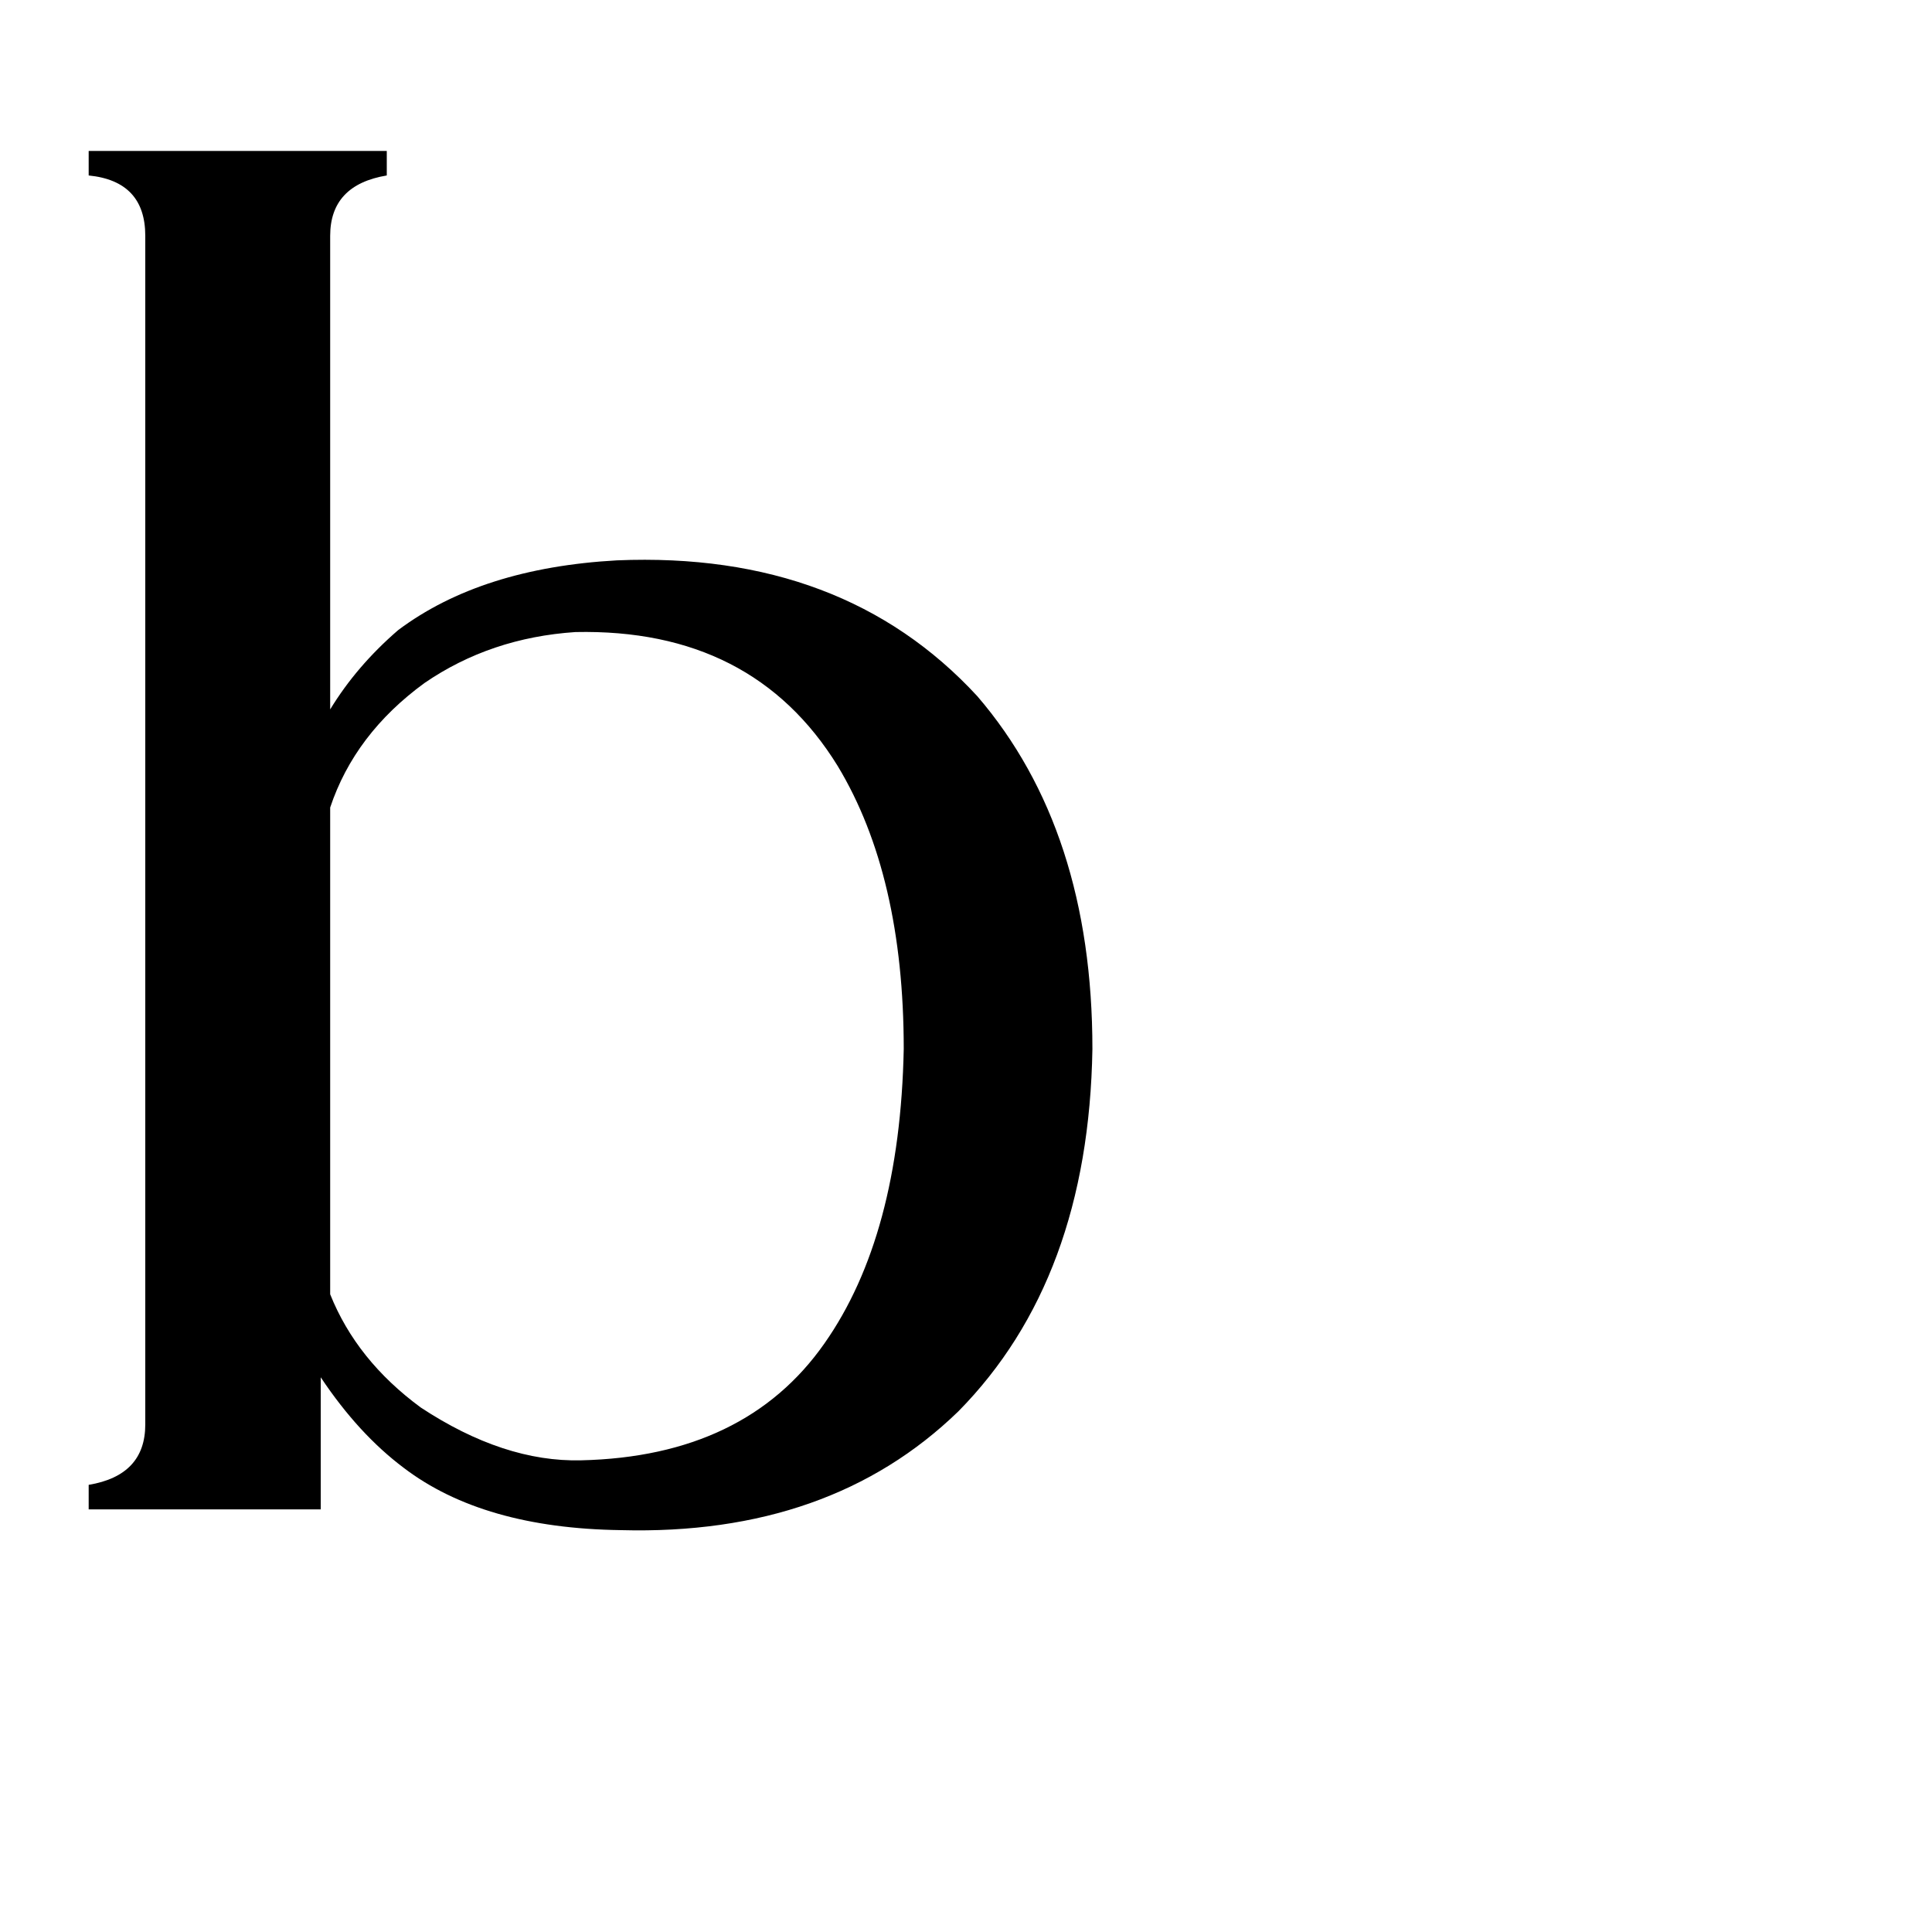 <svg xmlns="http://www.w3.org/2000/svg" viewBox="0 -800 1024 1024">
	<path fill="#000000" d="M225 -438Q188 -411 175 -372V-114Q189 -79 223 -54Q267 -25 308 -26Q395 -28 437 -88Q477 -145 479 -244Q479 -336 444 -394Q399 -467 305 -465Q260 -462 225 -438ZM205 -720V-707Q175 -702 175 -675V-424Q189 -447 211 -466Q255 -499 327 -503Q447 -508 518 -431Q579 -360 579 -244Q577 -122 508 -52Q440 14 329 11Q256 10 214 -22Q190 -40 170 -70V0H47V-13Q77 -18 77 -45V-675Q77 -704 47 -707V-720Z"/>
</svg>